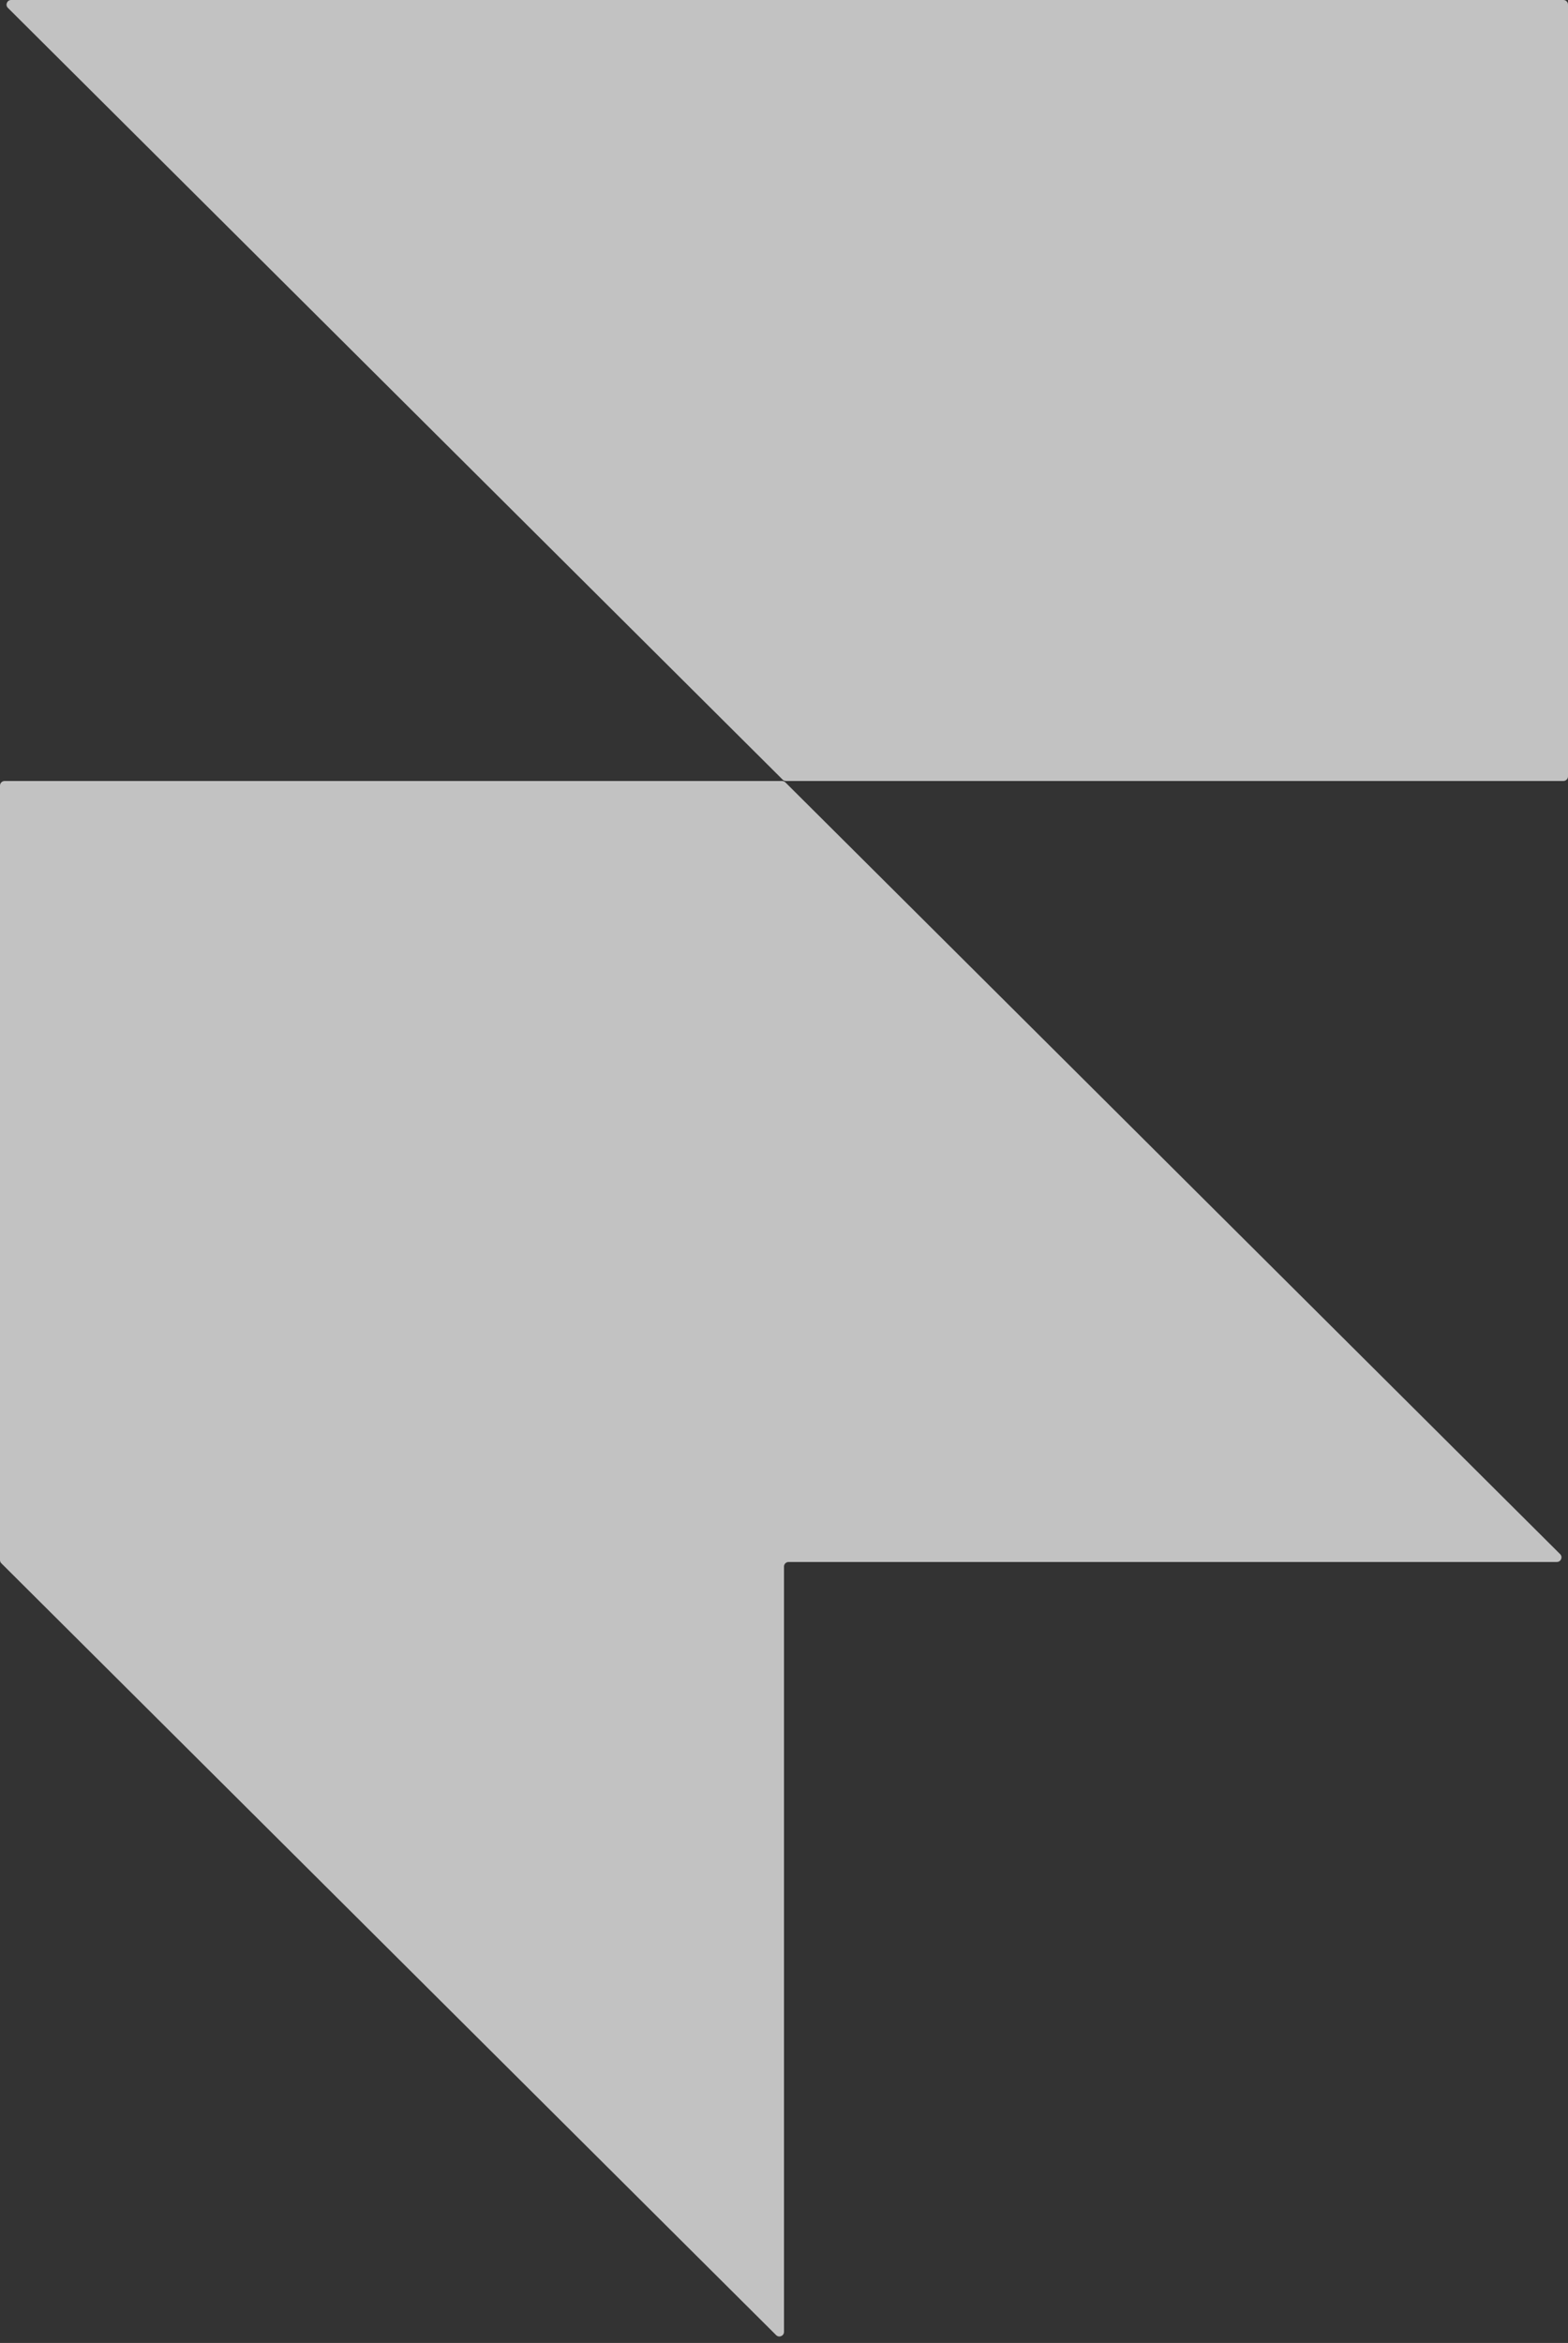 <svg width="83" height="124" viewBox="0 0 83 124" fill="none" xmlns="http://www.w3.org/2000/svg">
<rect x="0" y="0" width="83" height="124" fill="#333333" stroke="none"/>
<g opacity="0.7">
<path d="M0 82.566C0 82.63 0.026 82.692 0.072 82.738L41.084 123.586C41.238 123.739 41.5 123.63 41.5 123.413V82.911C41.5 82.776 41.609 82.667 41.744 82.667H82.41C82.627 82.667 82.736 82.404 82.582 82.25L41.571 41.405C41.526 41.359 41.464 41.334 41.399 41.334H0.244C0.109 41.334 0 41.443 0 41.577V82.566Z" fill="white"/>
<path d="M83 0.244C83 0.109 82.891 0 82.756 0H0.59C0.373 0 0.264 0.263 0.418 0.417L41.429 41.262C41.474 41.308 41.536 41.333 41.601 41.333H82.756C82.891 41.333 83 41.224 83 41.089V0.244Z" fill="white"/>
</g>
</svg>
